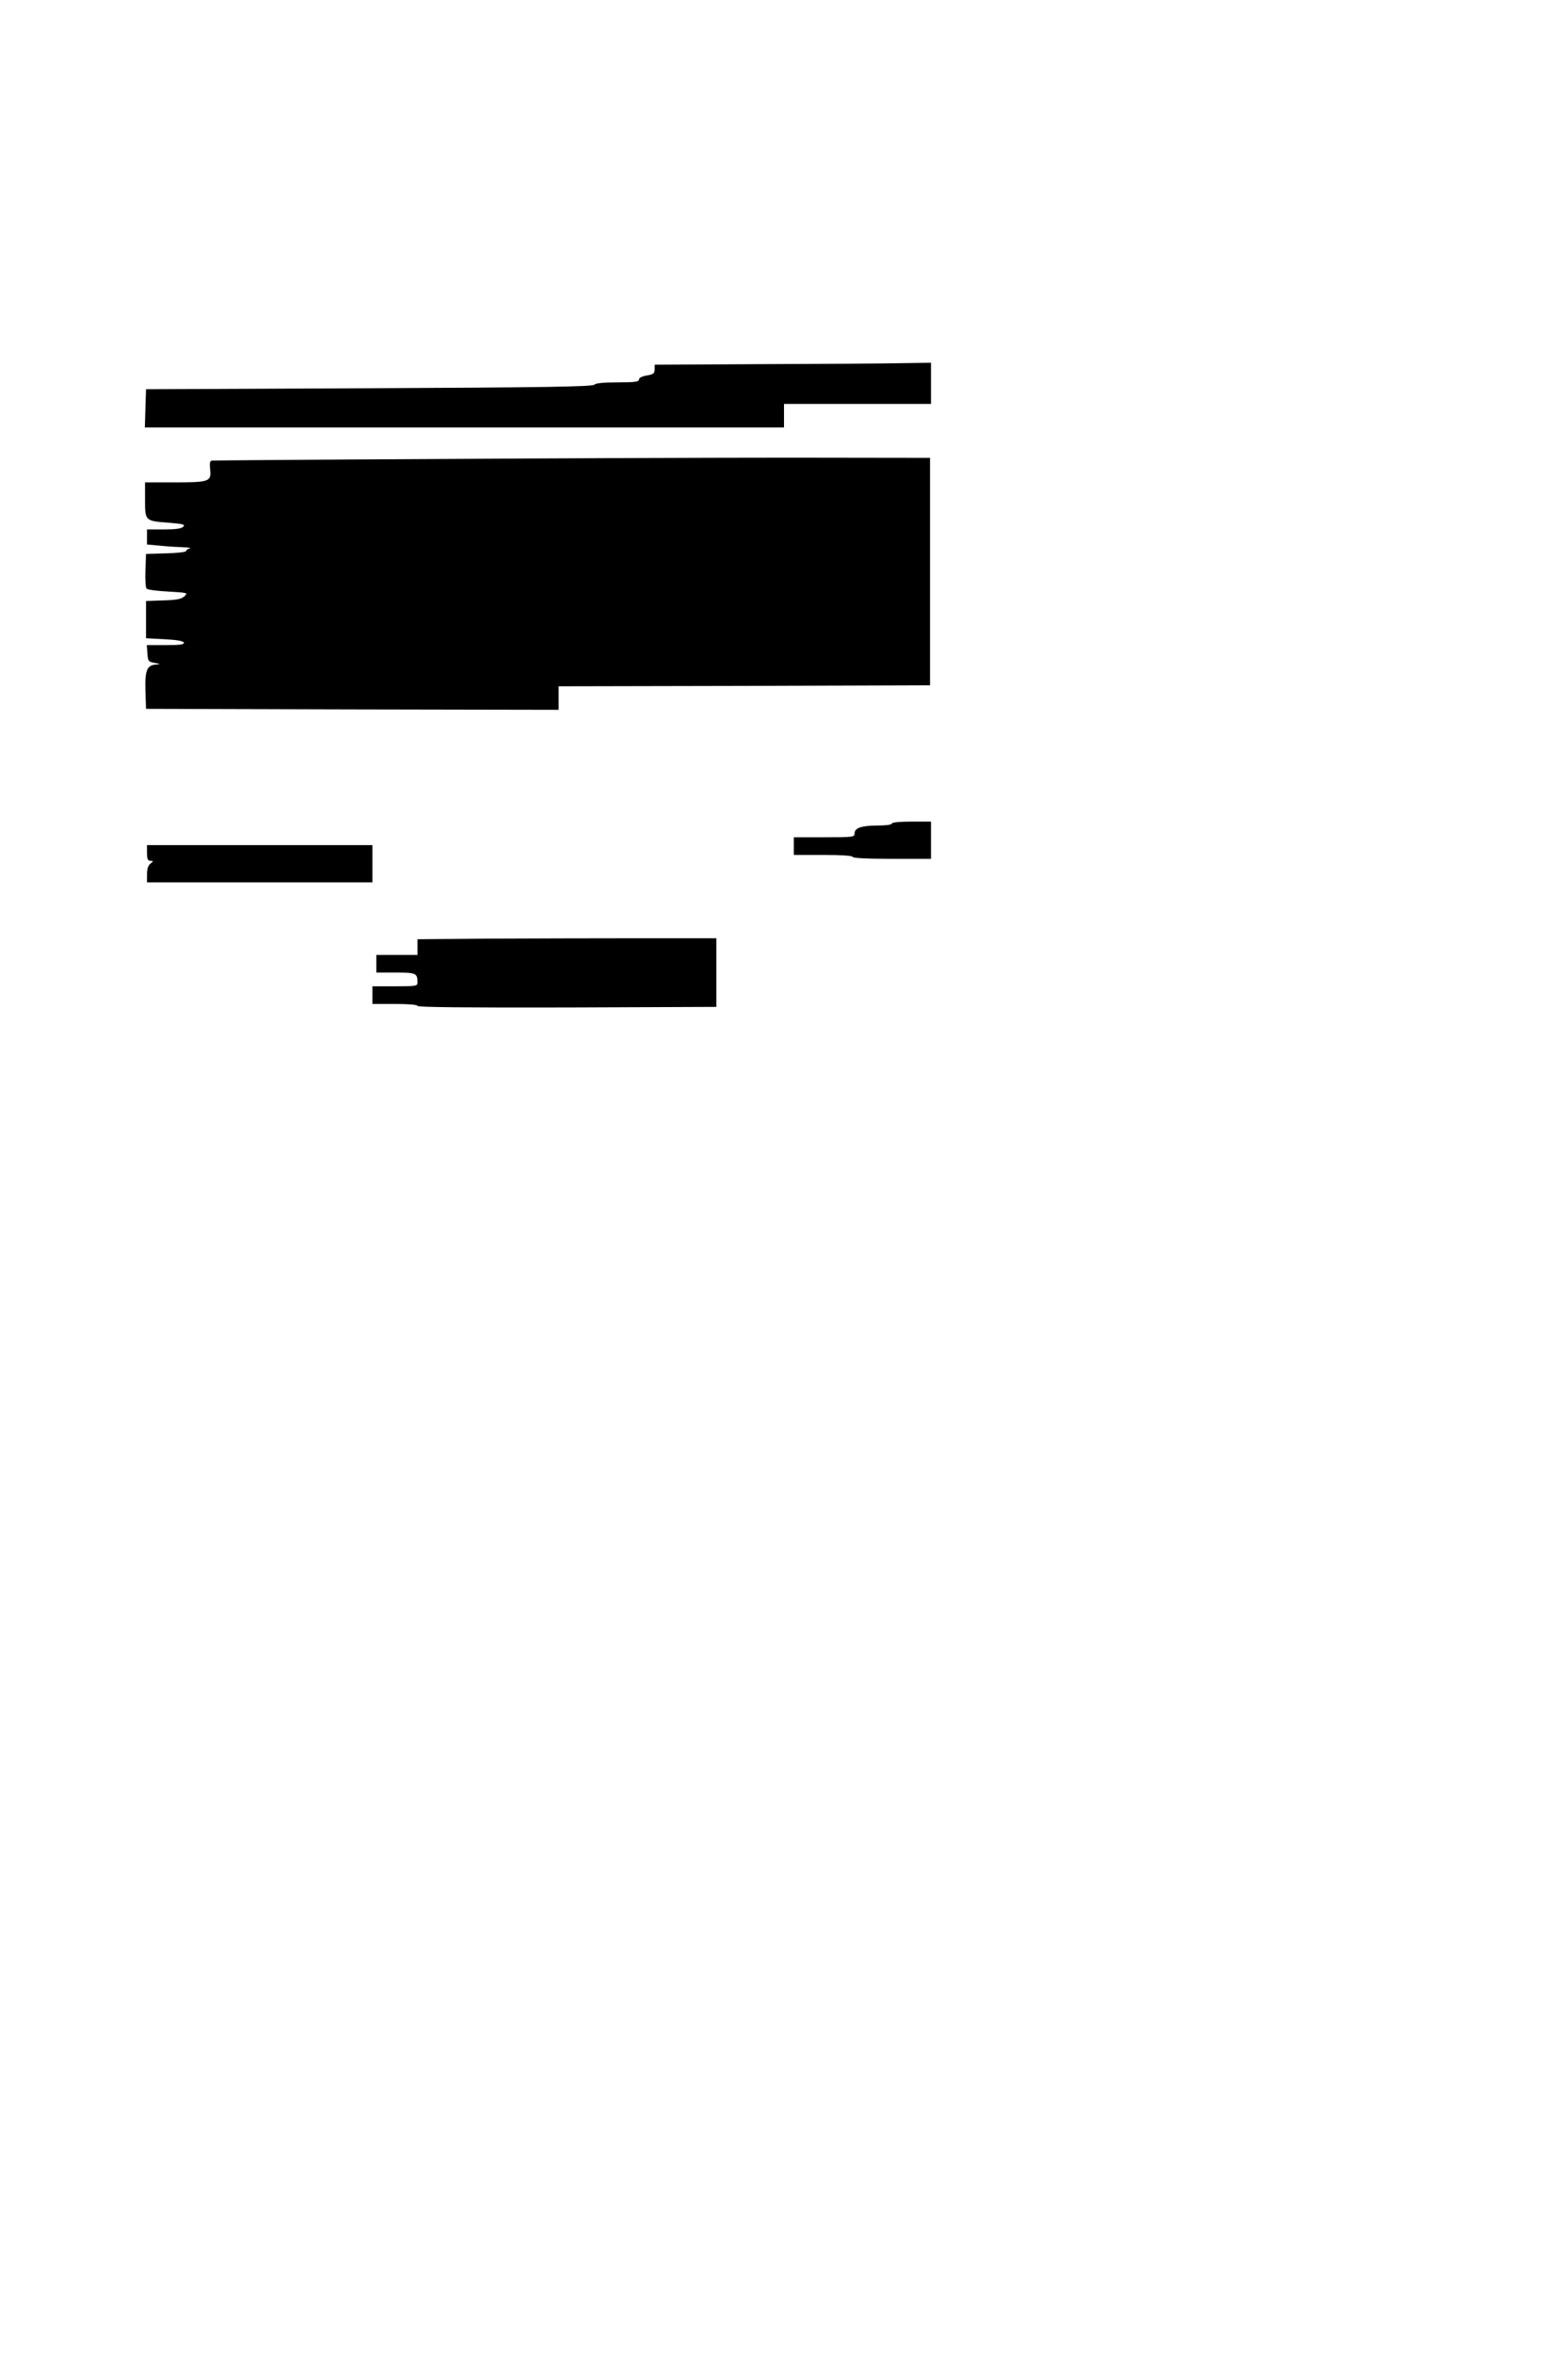 <?xml version="1.0" standalone="no"?>
<!DOCTYPE svg PUBLIC "-//W3C//DTD SVG 20010904//EN"
 "http://www.w3.org/TR/2001/REC-SVG-20010904/DTD/svg10.dtd">
<svg version="1.0" xmlns="http://www.w3.org/2000/svg"
 width="800pt" height="1200pt" viewBox="0 0 800 1200"
 preserveAspectRatio="xMidYMid meet">
<g transform="translate(0,1200) scale(0.1,-0.1)"
fill="#000000" stroke="none">
<path d="M3903 10143 l-563 -3 0 -24 c0 -20 -6 -25 -40 -31 -25 -4 -40 -12
-40 -21 0 -11 -22 -14 -108 -14 -73 0 -112 -4 -120 -12 -10 -10 -259 -14
-1150 -18 l-1137 -5 -3 -97 -3 -98 1631 0 1630 0 0 60 0 60 375 0 375 0 0 105
0 105 -142 -2 c-79 -2 -396 -4 -705 -5z"/>
<path d="M2215 9659 c-616 -3 -1126 -7 -1134 -8 -10 -1 -12 -12 -9 -44 7 -63
-3 -67 -182 -67 l-150 0 0 -90 c0 -107 0 -107 123 -116 72 -6 83 -9 72 -20 -9
-10 -40 -14 -99 -14 l-86 0 0 -39 0 -38 68 -6 c37 -4 90 -7 117 -8 28 -1 42
-3 33 -6 -10 -2 -18 -8 -18 -13 0 -5 -46 -11 -102 -12 l-103 -3 -3 -84 c-2
-46 1 -88 6 -93 6 -6 55 -12 111 -15 99 -6 101 -6 82 -24 -15 -14 -39 -19
-108 -21 l-88 -3 0 -95 0 -95 94 -5 c63 -3 96 -9 99 -17 3 -10 -20 -13 -93
-13 l-96 0 3 -42 c3 -40 5 -43 38 -49 28 -5 30 -7 9 -8 -49 -2 -60 -28 -57
-132 l3 -94 1053 -3 1052 -2 0 60 0 60 948 2 947 3 0 580 0 580 -705 1 c-388
0 -1209 -3 -1825 -7z"/>
<path d="M4550 7800 c0 -6 -30 -10 -69 -10 -84 0 -121 -12 -121 -40 0 -19 -6
-20 -155 -20 l-155 0 0 -45 0 -45 150 0 c93 0 150 -4 150 -10 0 -6 73 -10 200
-10 l200 0 0 95 0 95 -100 0 c-60 0 -100 -4 -100 -10z"/>
<path d="M750 7650 c0 -31 4 -40 18 -40 16 -1 16 -1 0 -14 -12 -9 -18 -27 -18
-55 l0 -41 575 0 575 0 0 95 0 95 -575 0 -575 0 0 -40z"/>
<path d="M2488 7213 l-358 -3 0 -40 0 -40 -105 0 -105 0 0 -45 0 -45 99 0
c104 0 111 -3 111 -51 0 -18 -8 -19 -115 -19 l-115 0 0 -45 0 -45 115 0 c70 0
115 -4 115 -10 0 -7 256 -9 763 -8 l762 3 0 175 0 175 -405 0 c-223 0 -566 -1
-762 -2z"/>
</g>
</svg>

